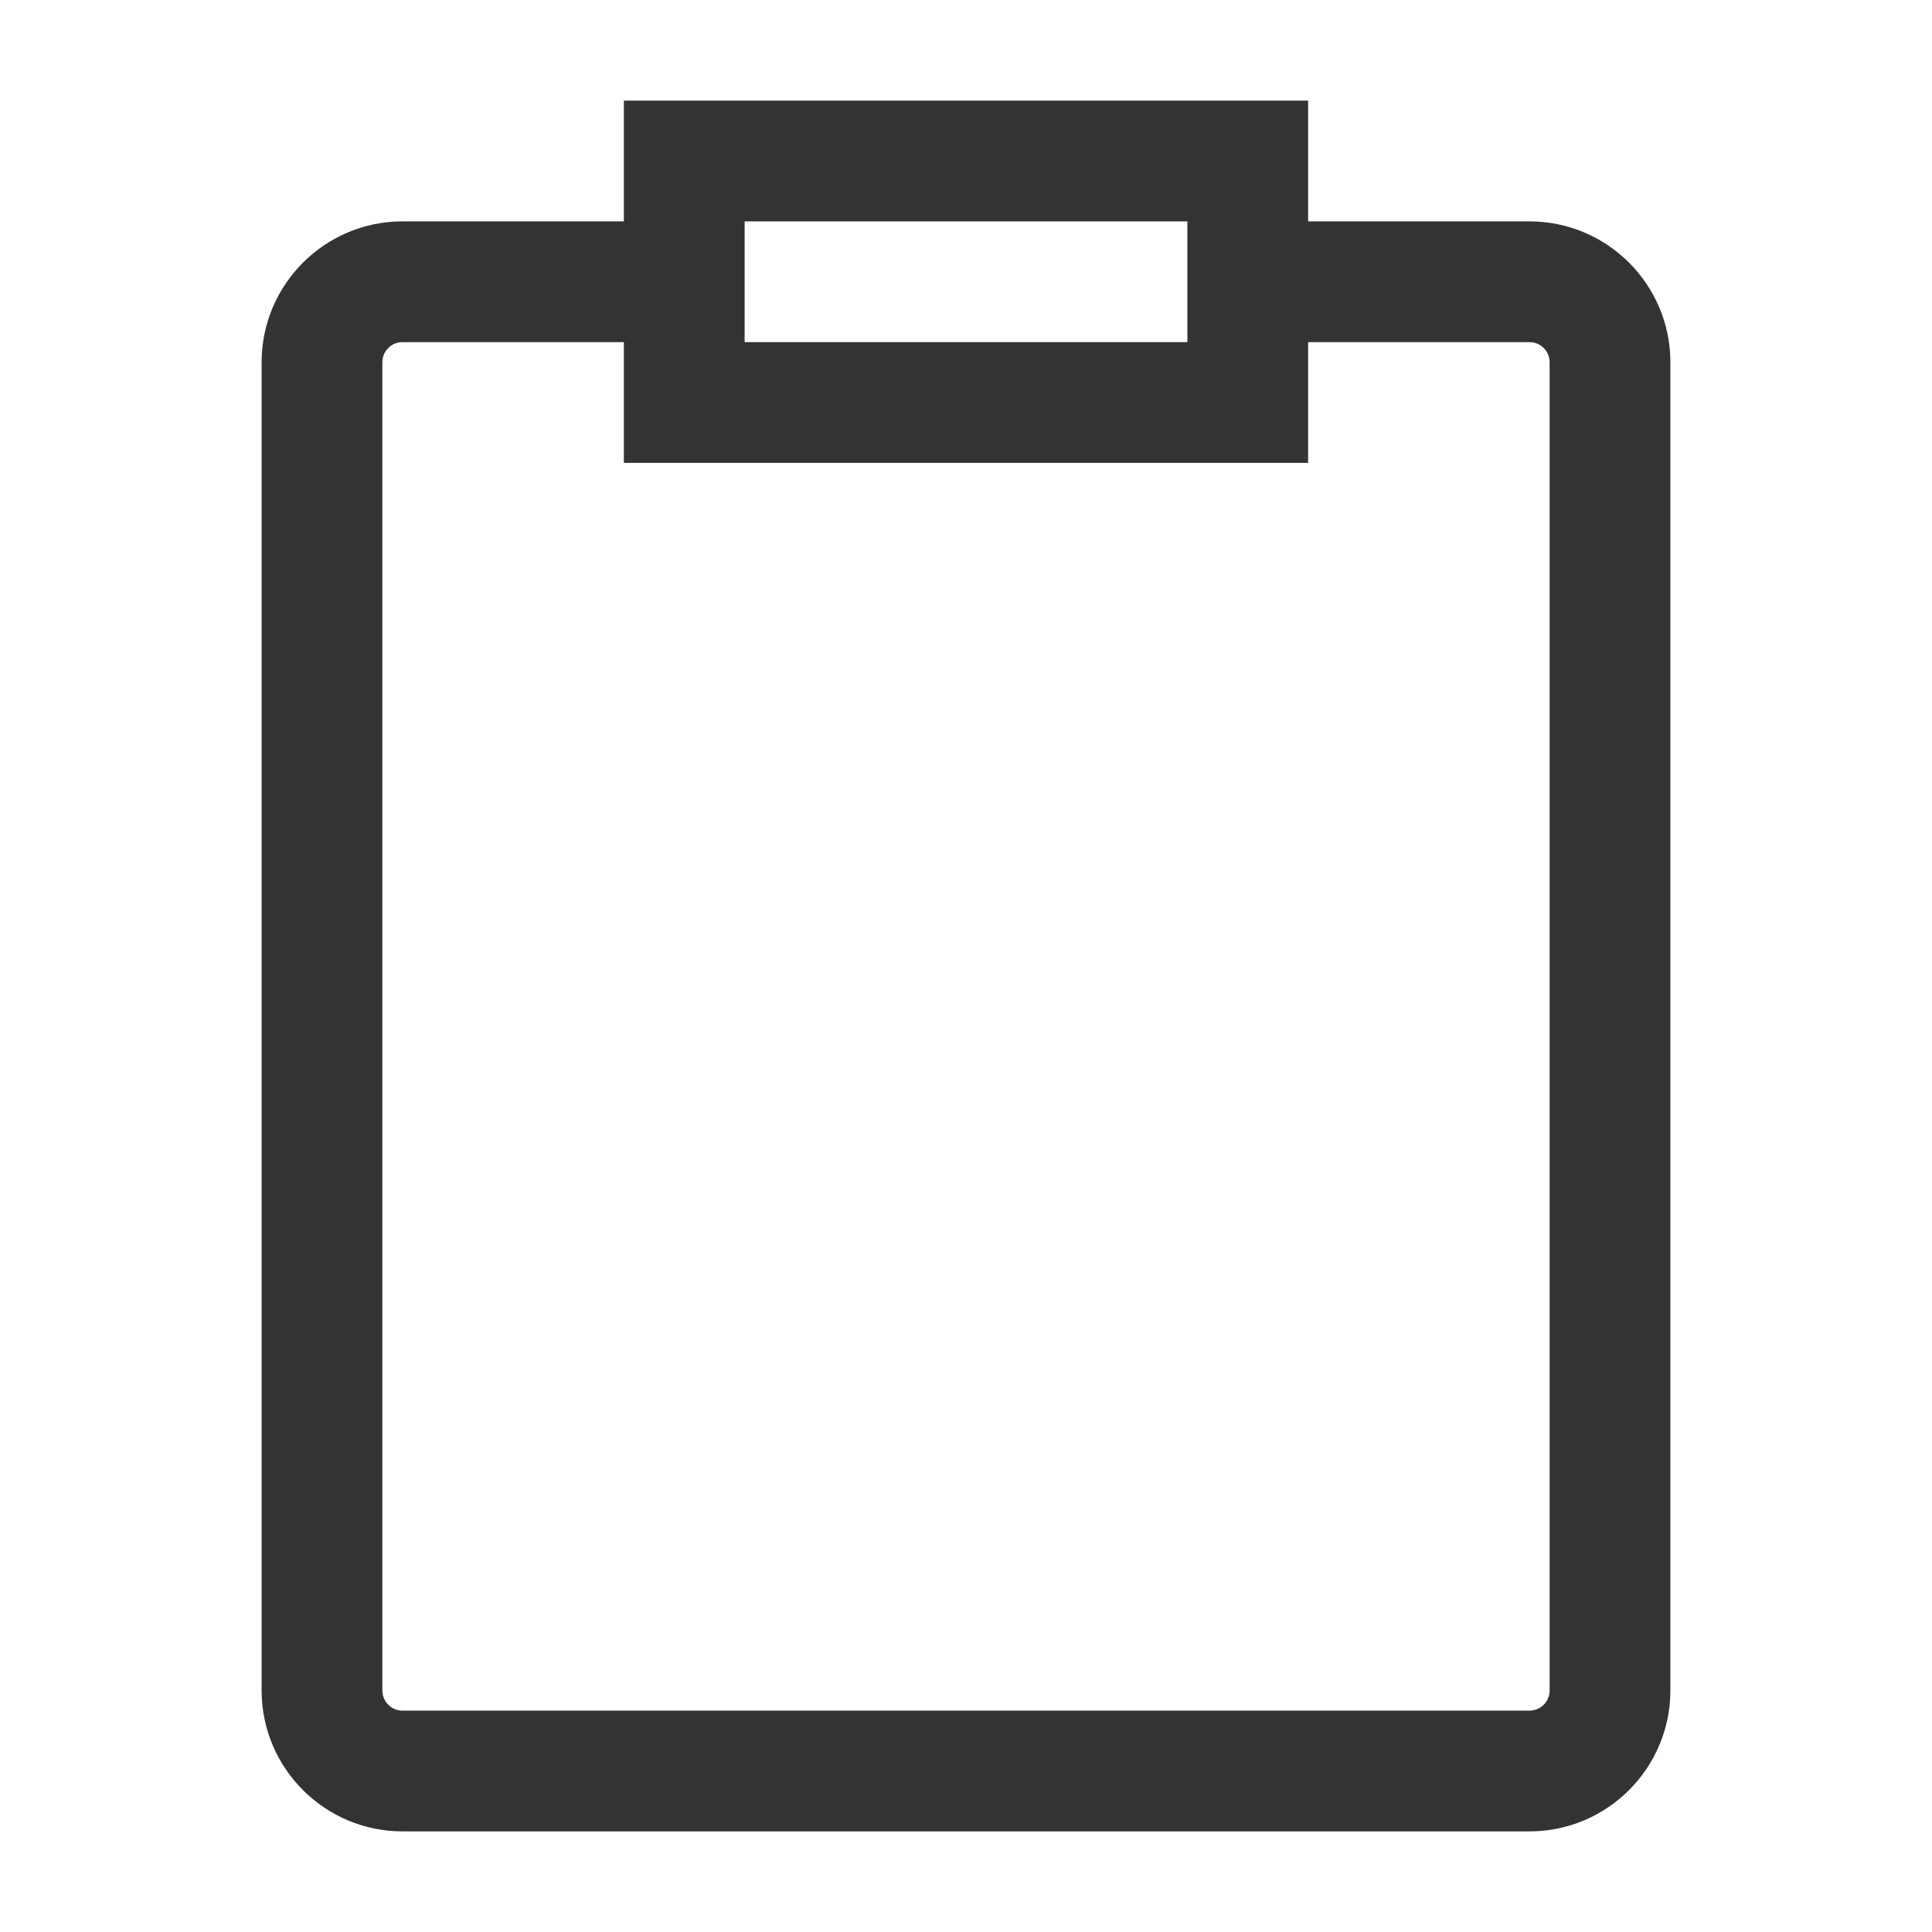 <?xml version="1.0" encoding="iso-8859-1"?>
<svg version="1.1" id="&#x56FE;&#x5C42;_1" xmlns="http://www.w3.org/2000/svg" xmlns:xlink="http://www.w3.org/1999/xlink" x="0px"
	 y="0px" viewBox="0 0 24 24" style="enable-background:new 0 0 24 24;" xml:space="preserve">
<path style="fill:#333333;" d="M19,22.75H5c-0.965,0-1.75-0.785-1.75-1.75V4.5c0-0.965,0.785-1.75,1.75-1.75h3.5v1.5H5
	c-0.138,0-0.25,0.112-0.25,0.25V21c0,0.138,0.112,0.25,0.25,0.25h14c0.138,0,0.25-0.112,0.25-0.25V4.5c0-0.138-0.112-0.25-0.25-0.25
	h-3.5v-1.5H19c0.965,0,1.75,0.785,1.75,1.75V21C20.75,21.965,19.965,22.75,19,22.75z"/>
<path style="fill:#333333;" d="M16.25,5.75h-8.5v-4.5h8.5V5.75z M9.25,4.25h5.5v-1.5h-5.5V4.25z"/>
</svg>






